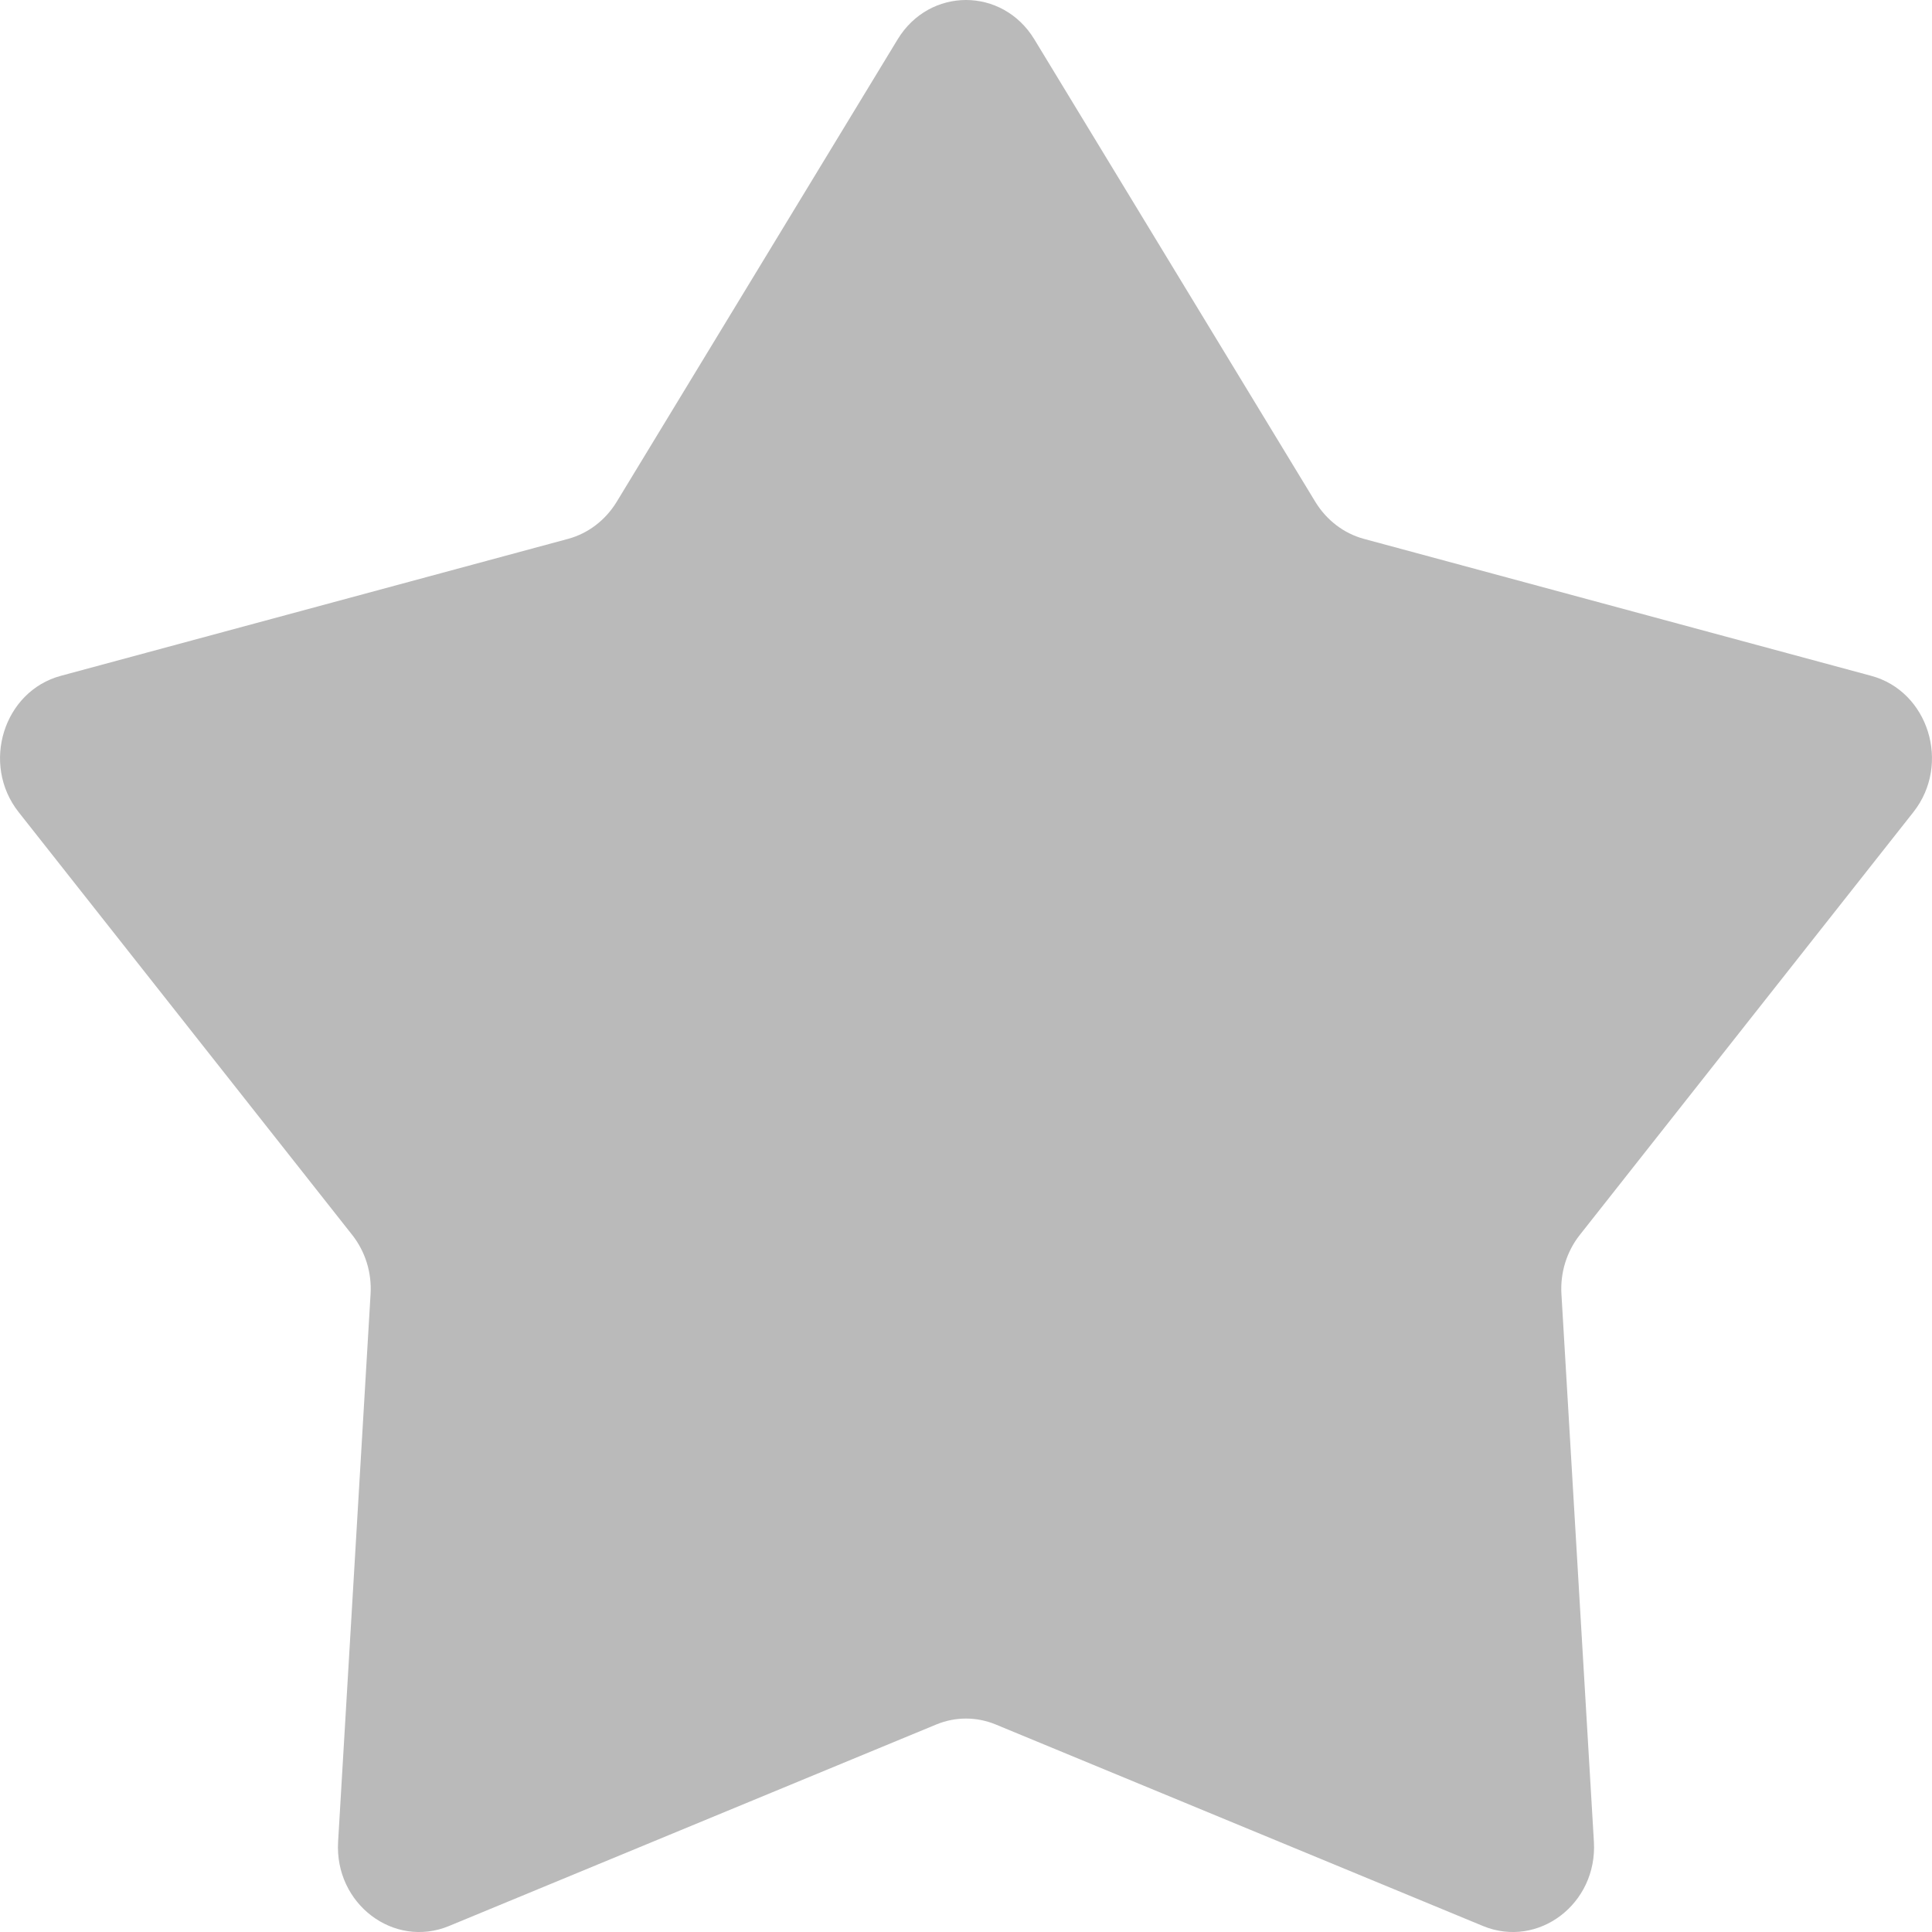 <svg width="10" height="10" viewBox="0 0 10 10" fill="none" xmlns="http://www.w3.org/2000/svg">
<path d="M4.646 0.204C4.811 -0.068 5.189 -0.068 5.354 0.204L6.809 2.599C6.867 2.693 6.956 2.761 7.059 2.789L9.685 3.498C9.982 3.578 10.099 3.955 9.904 4.203L8.177 6.392C8.109 6.478 8.075 6.588 8.082 6.699L8.25 9.533C8.269 9.854 7.962 10.087 7.676 9.969L5.154 8.926C5.055 8.885 4.945 8.885 4.846 8.926L2.324 9.969C2.038 10.087 1.731 9.854 1.75 9.533L1.918 6.699C1.925 6.588 1.891 6.478 1.823 6.392L0.096 4.203C-0.099 3.955 0.018 3.578 0.315 3.498L2.941 2.789C3.044 2.761 3.133 2.693 3.191 2.599L4.646 0.204Z" fill="#BABABA"/>
</svg>
